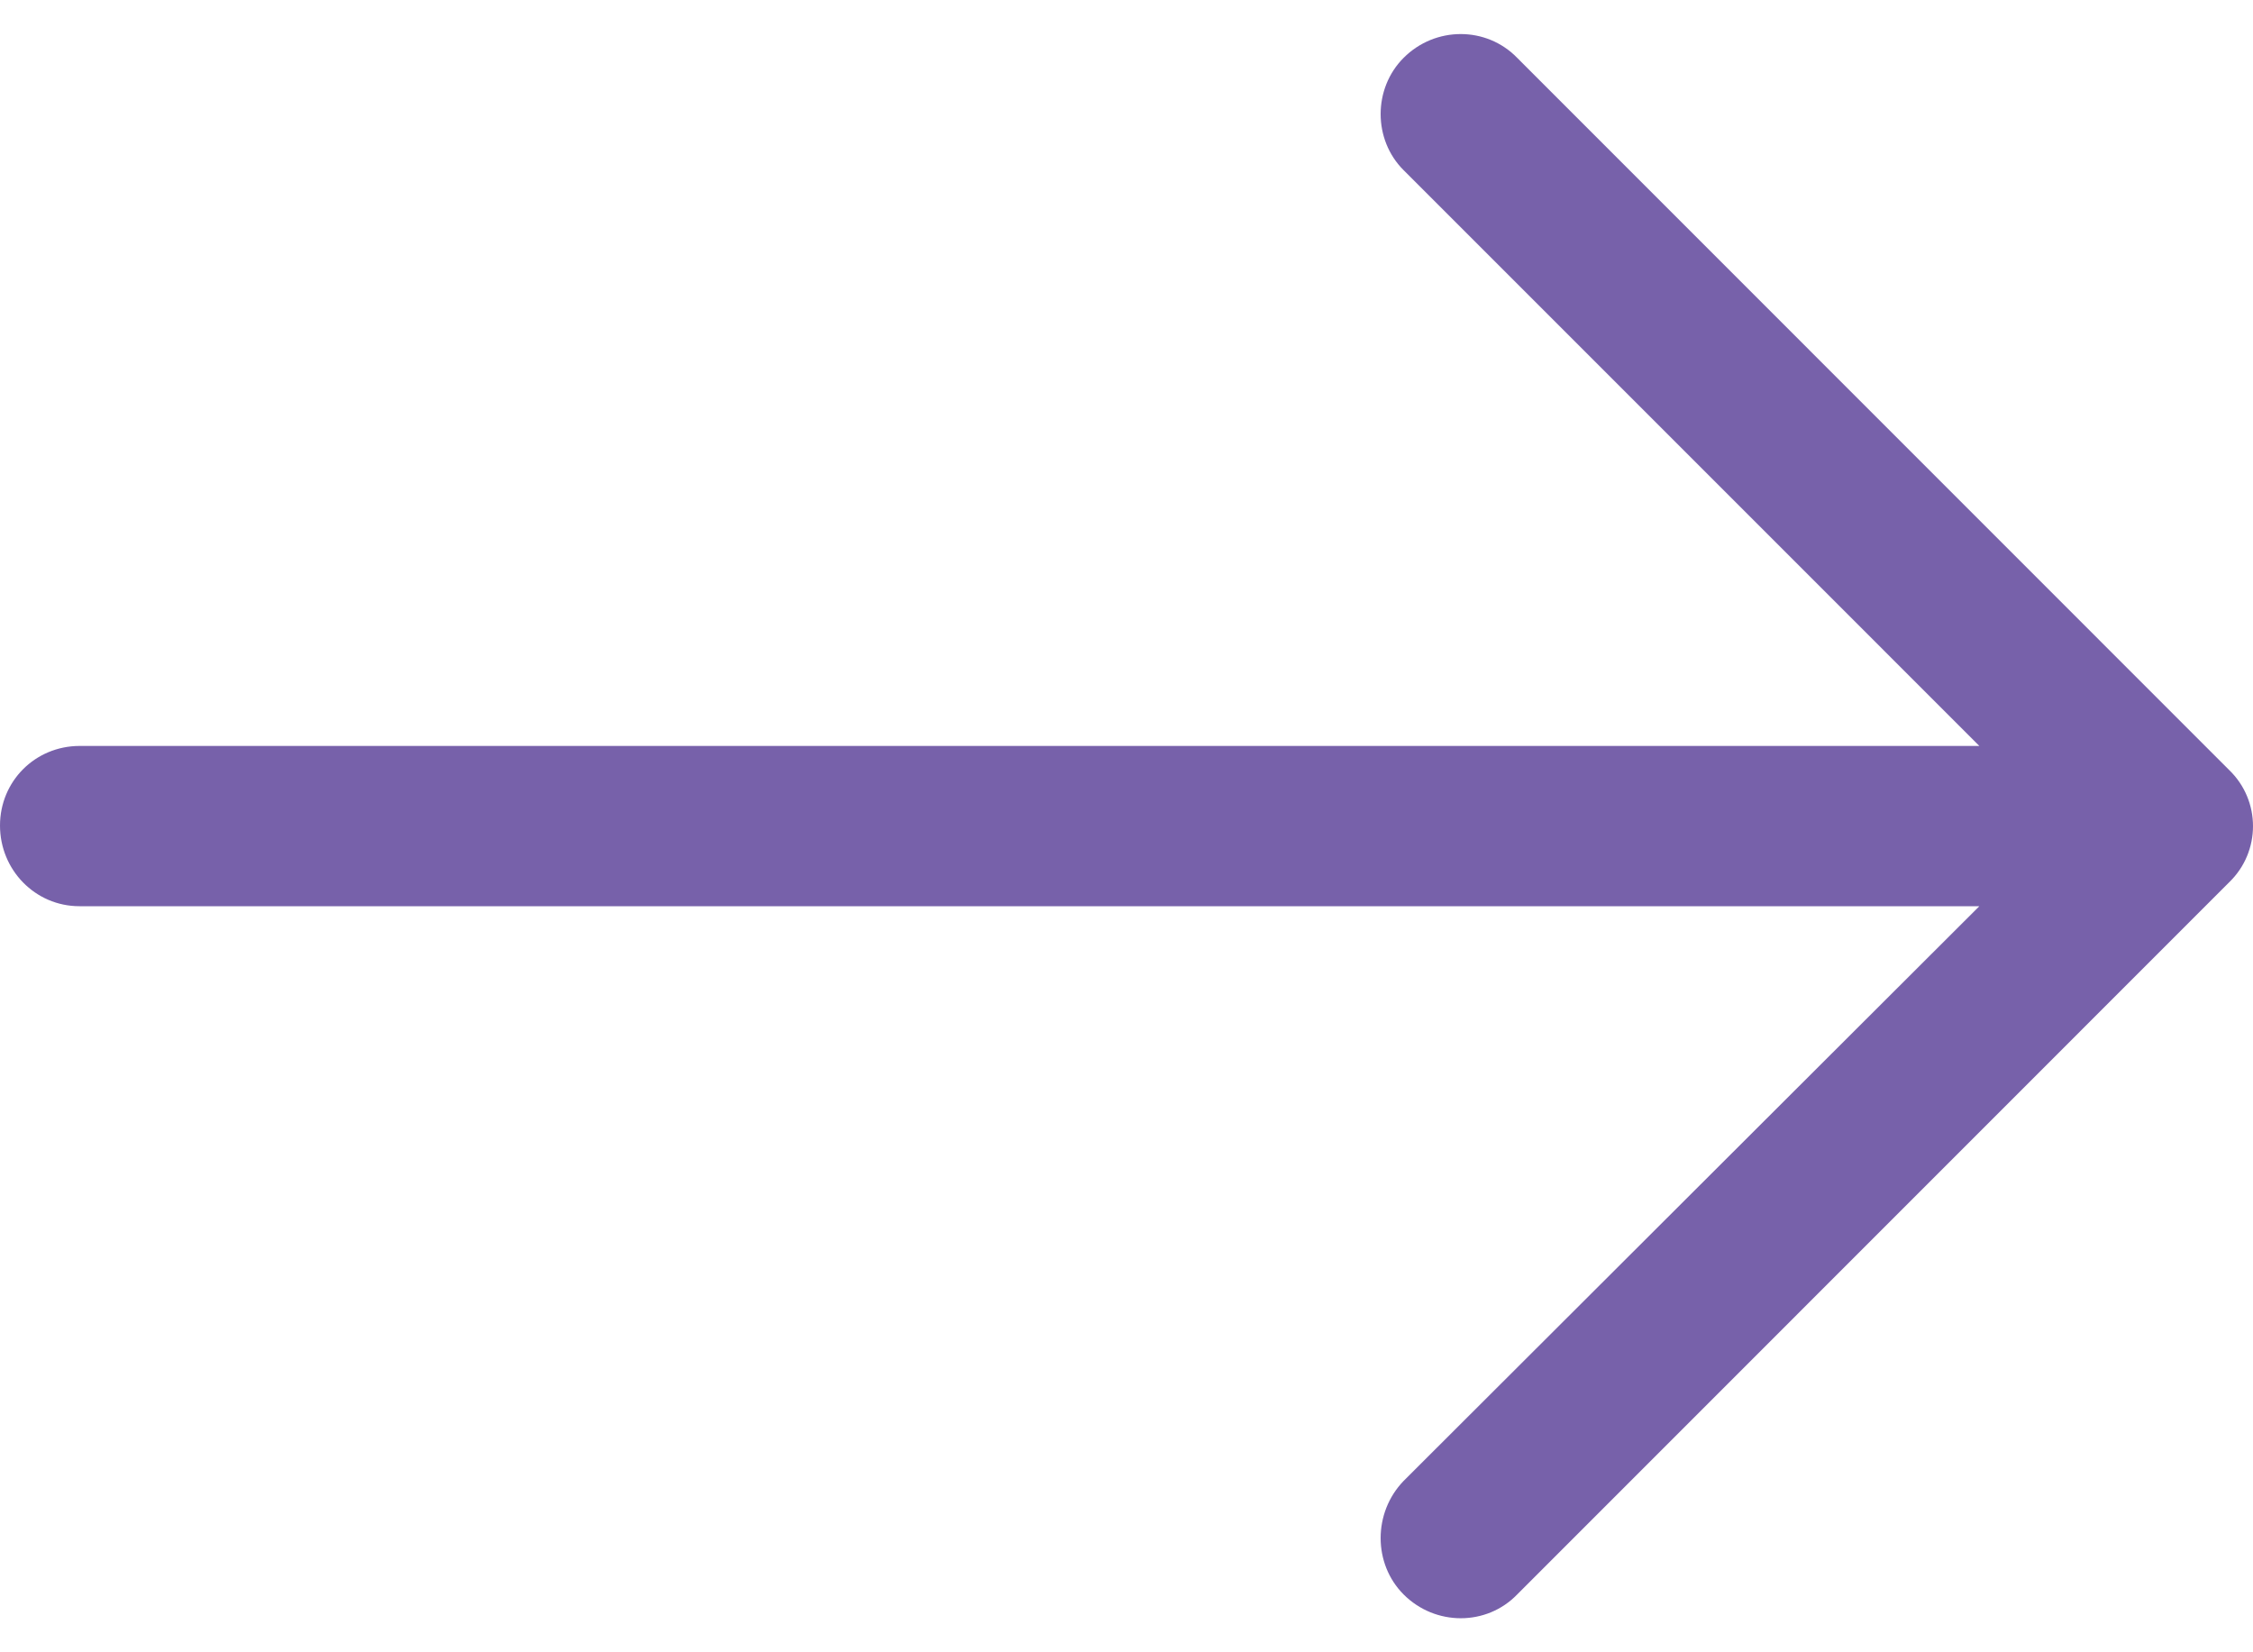 <svg width="15" height="11" viewBox="0 0 15 11" fill="none" xmlns="http://www.w3.org/2000/svg">
<path d="M10.101 0.385C9.896 0.174 9.556 0.174 9.345 0.385C9.141 0.589 9.141 0.93 9.345 1.133L13.178 4.966H0.529C0.234 4.967 0 5.201 0 5.496C0 5.791 0.234 6.033 0.529 6.033H13.178L9.345 9.859C9.141 10.07 9.141 10.411 9.345 10.615C9.556 10.826 9.897 10.826 10.101 10.615L14.841 5.874C15.053 5.67 15.053 5.33 14.841 5.126L10.101 0.385Z" fill="#7761AA"/>
</svg>
